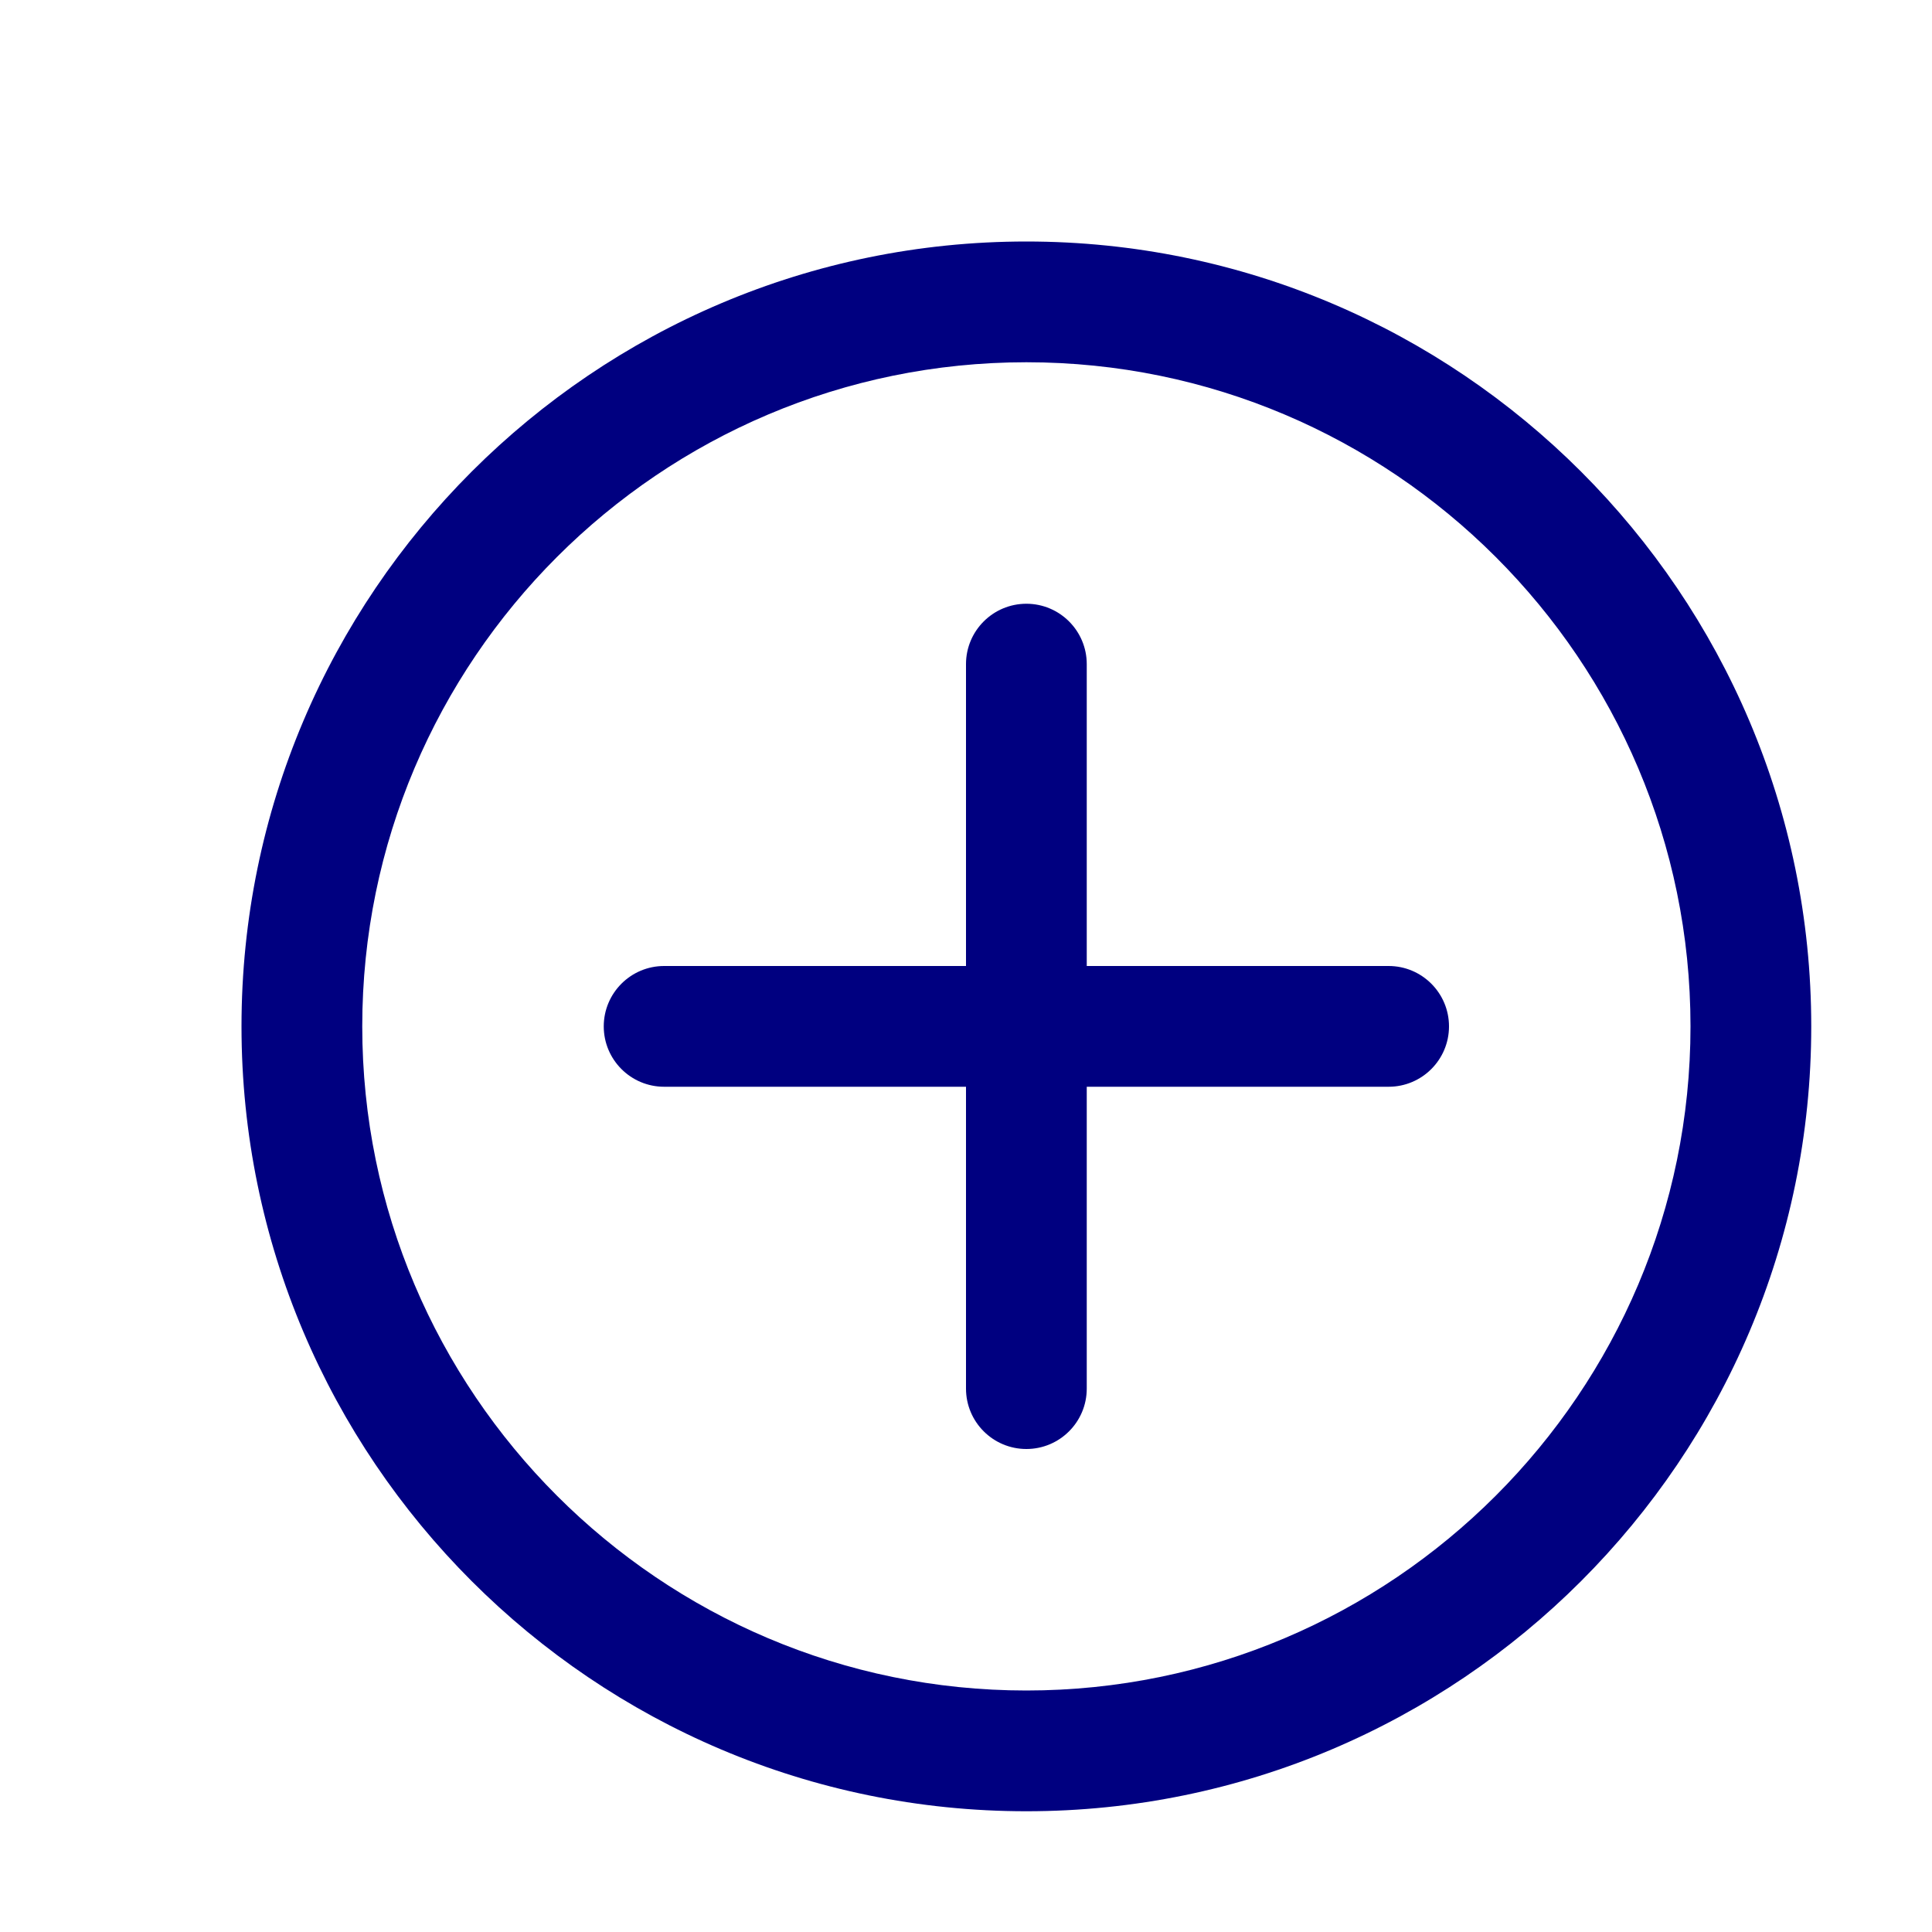 <svg height='50px' width='50px'  fill="#000080" xmlns="http://www.w3.org/2000/svg" xmlns:xlink="http://www.w3.org/1999/xlink" version="1.1" x="0px" y="0px" viewBox="0 0 16 16" style="enable-background:new 0 0 16 16;" xml:space="preserve"><g><path d="M8.5,15C4.916,15,2,12.084,2,8.5S4.916,2,8.5,2S15,4.916,15,8.5S12.084,15,8.5,15z M8.5,3C5.467,3,3,5.467,3,8.5   C3,11.532,5.467,14,8.5,14c3.032,0,5.5-2.468,5.5-5.5C14,5.467,11.532,3,8.5,3z"></path><path d="M11.5,9h-6C5.224,9,5,8.776,5,8.5S5.224,8,5.5,8h6C11.776,8,12,8.224,12,8.5S11.776,9,11.5,9z"></path><path d="M8.5,12C8.224,12,8,11.776,8,11.5v-6C8,5.224,8.224,5,8.5,5S9,5.224,9,5.5v6C9,11.776,8.776,12,8.5,12z"></path></g></svg>
